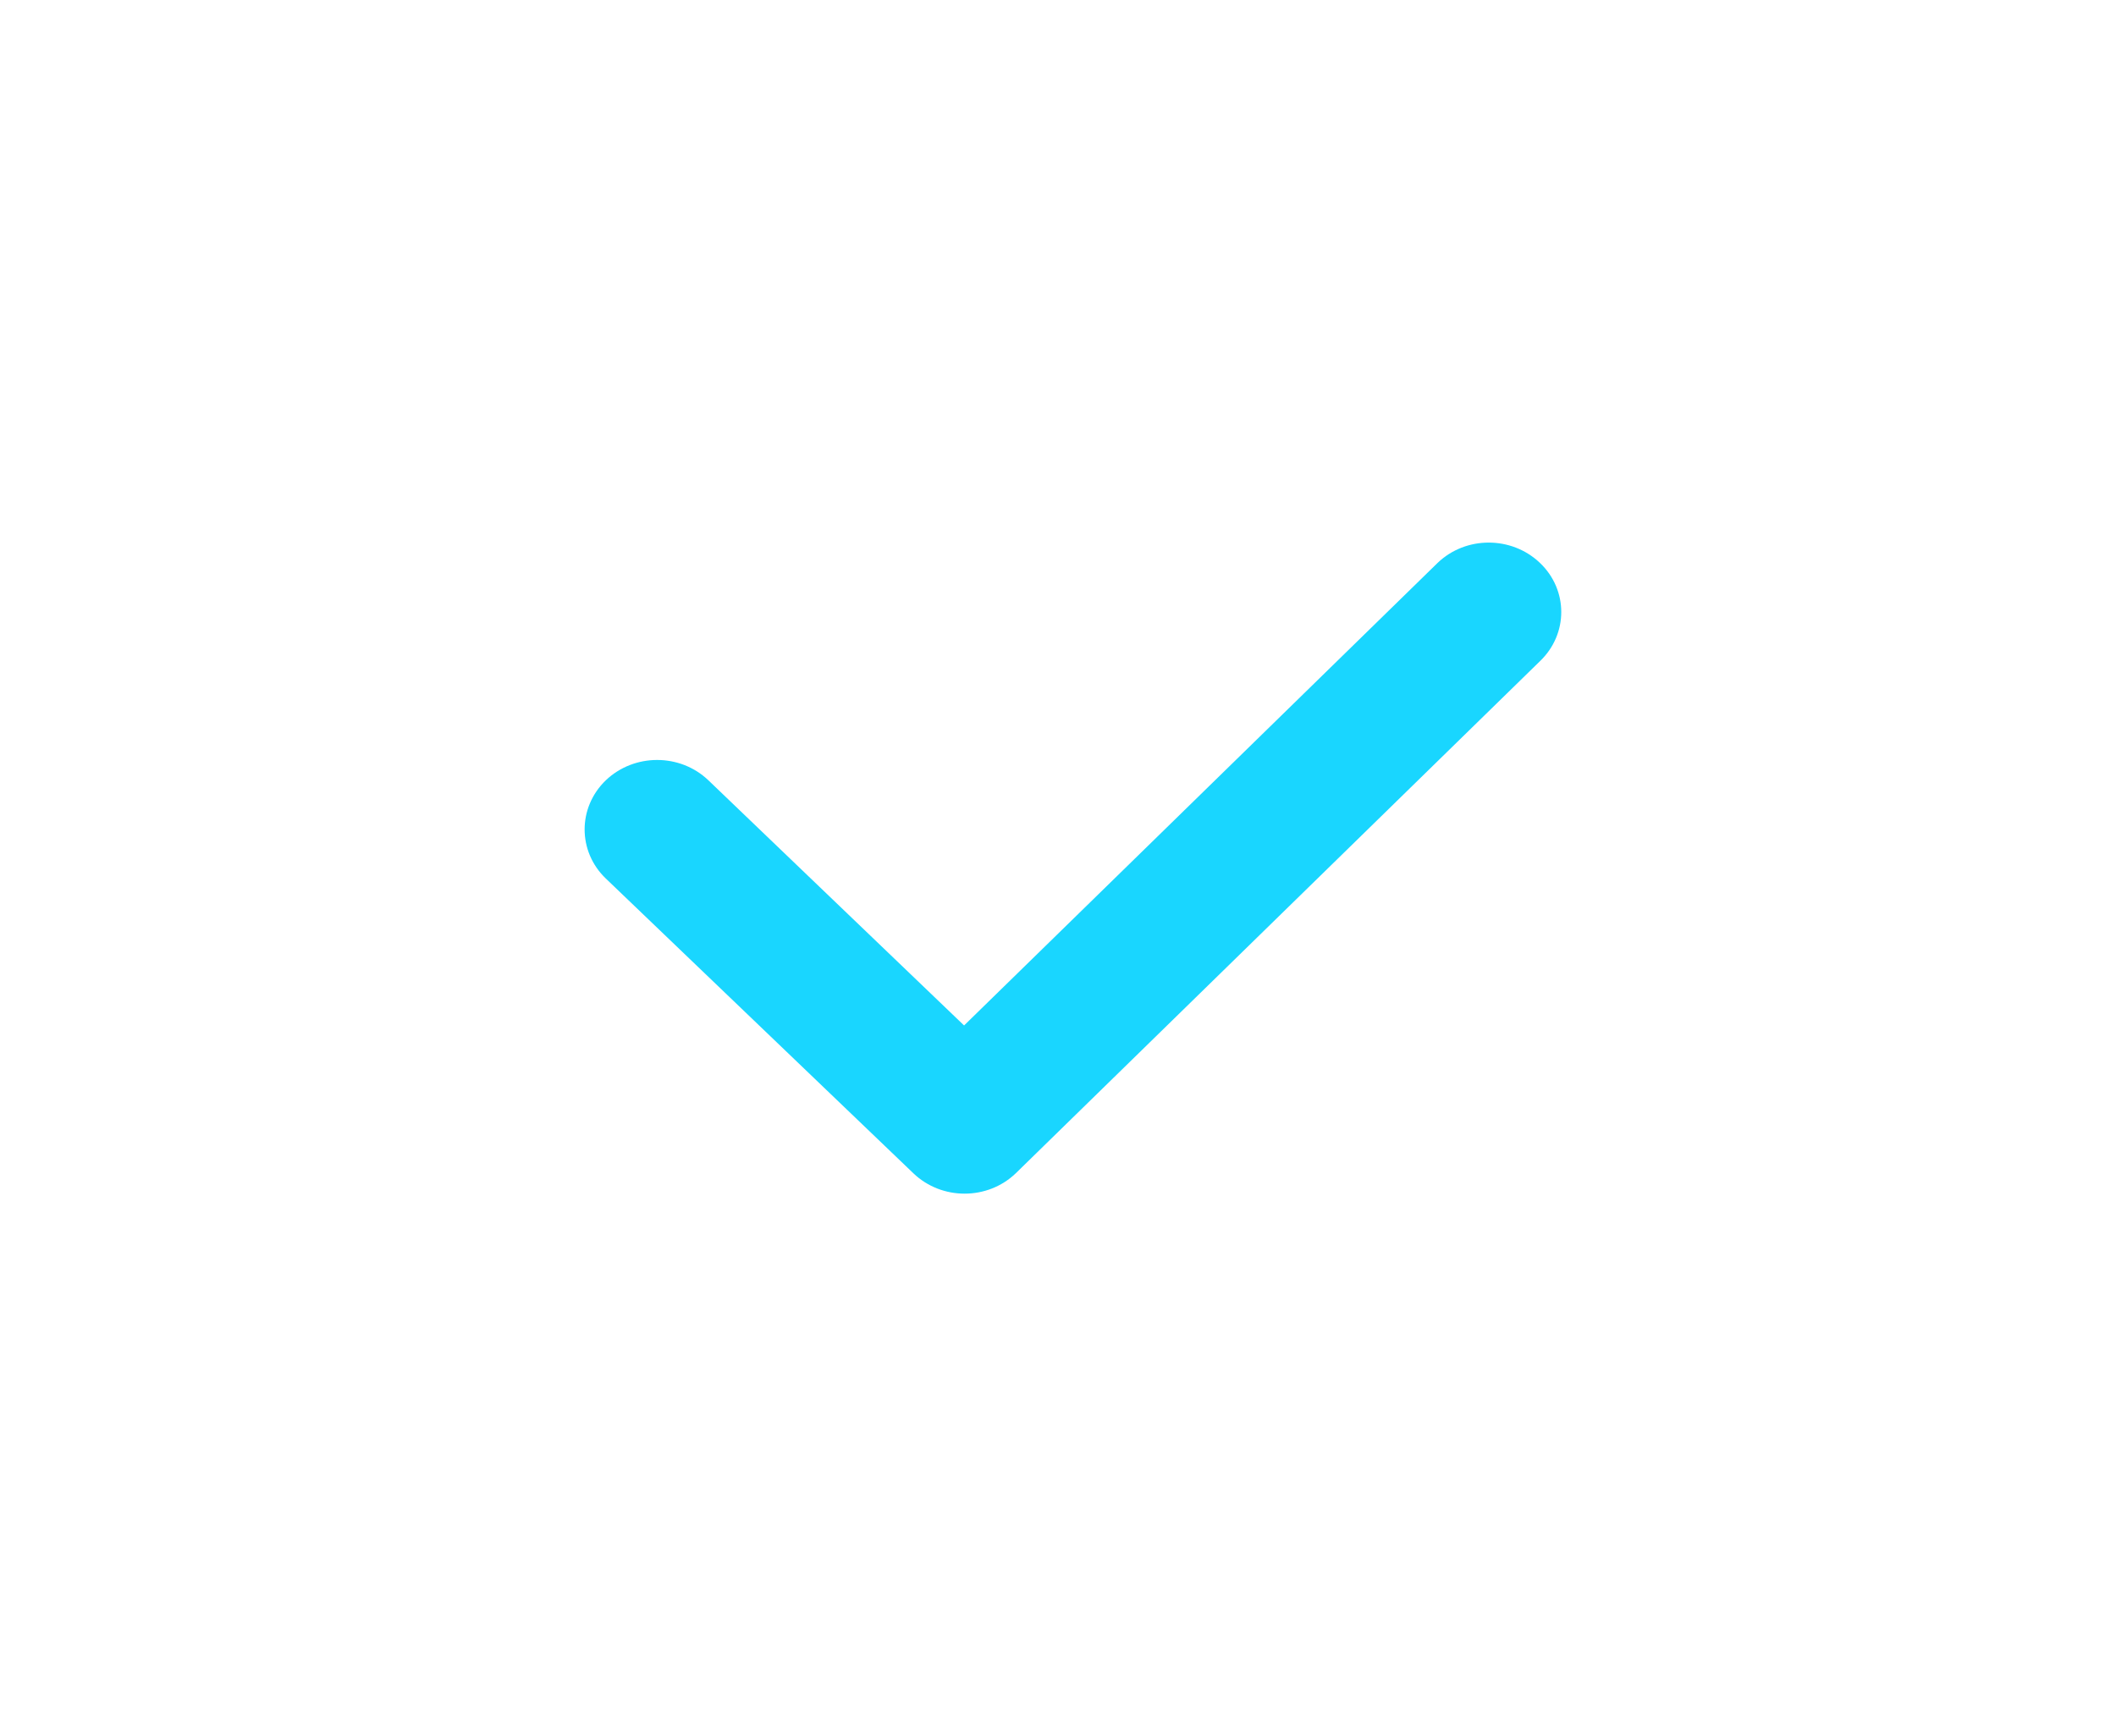 <svg width="39" height="32" viewBox="0 0 39 32" fill="none" xmlns="http://www.w3.org/2000/svg">
<g opacity="0.9" filter="url(#filter0_d)">
<path fill-rule="evenodd" clip-rule="evenodd" d="M28.384 10.376C27.861 9.875 27.016 9.875 26.495 10.376L17.769 18.9L13.056 14.381C12.534 13.882 11.69 13.882 11.166 14.381C10.645 14.883 10.645 15.692 11.166 16.192L16.834 21.624C17.356 22.125 18.201 22.125 18.722 21.624L28.384 12.185C28.906 11.685 28.906 10.874 28.384 10.376Z" fill="#00D1FF"/>
</g>
<defs>
<filter id="filter0_d" x="0.775" y="0" width="38" height="32" filterUnits="userSpaceOnUse" color-interpolation-filters="sRGB">
<feFlood flood-opacity="0" result="BackgroundImageFix"/>
<feColorMatrix in="SourceAlpha" type="matrix" values="0 0 0 0 0 0 0 0 0 0 0 0 0 0 0 0 0 0 127 0" result="hardAlpha"/>
<feOffset/>
<feGaussianBlur stdDeviation="5"/>
<feComposite in2="hardAlpha" operator="out"/>
<feColorMatrix type="matrix" values="0 0 0 0 0 0 0 0 0 0.82 0 0 0 0 1 0 0 0 0.59 0"/>
<feBlend mode="normal" in2="BackgroundImageFix" result="effect1_dropShadow"/>
<feBlend mode="normal" in="SourceGraphic" in2="effect1_dropShadow" result="shape"/>
</filter>
</defs>
</svg>
